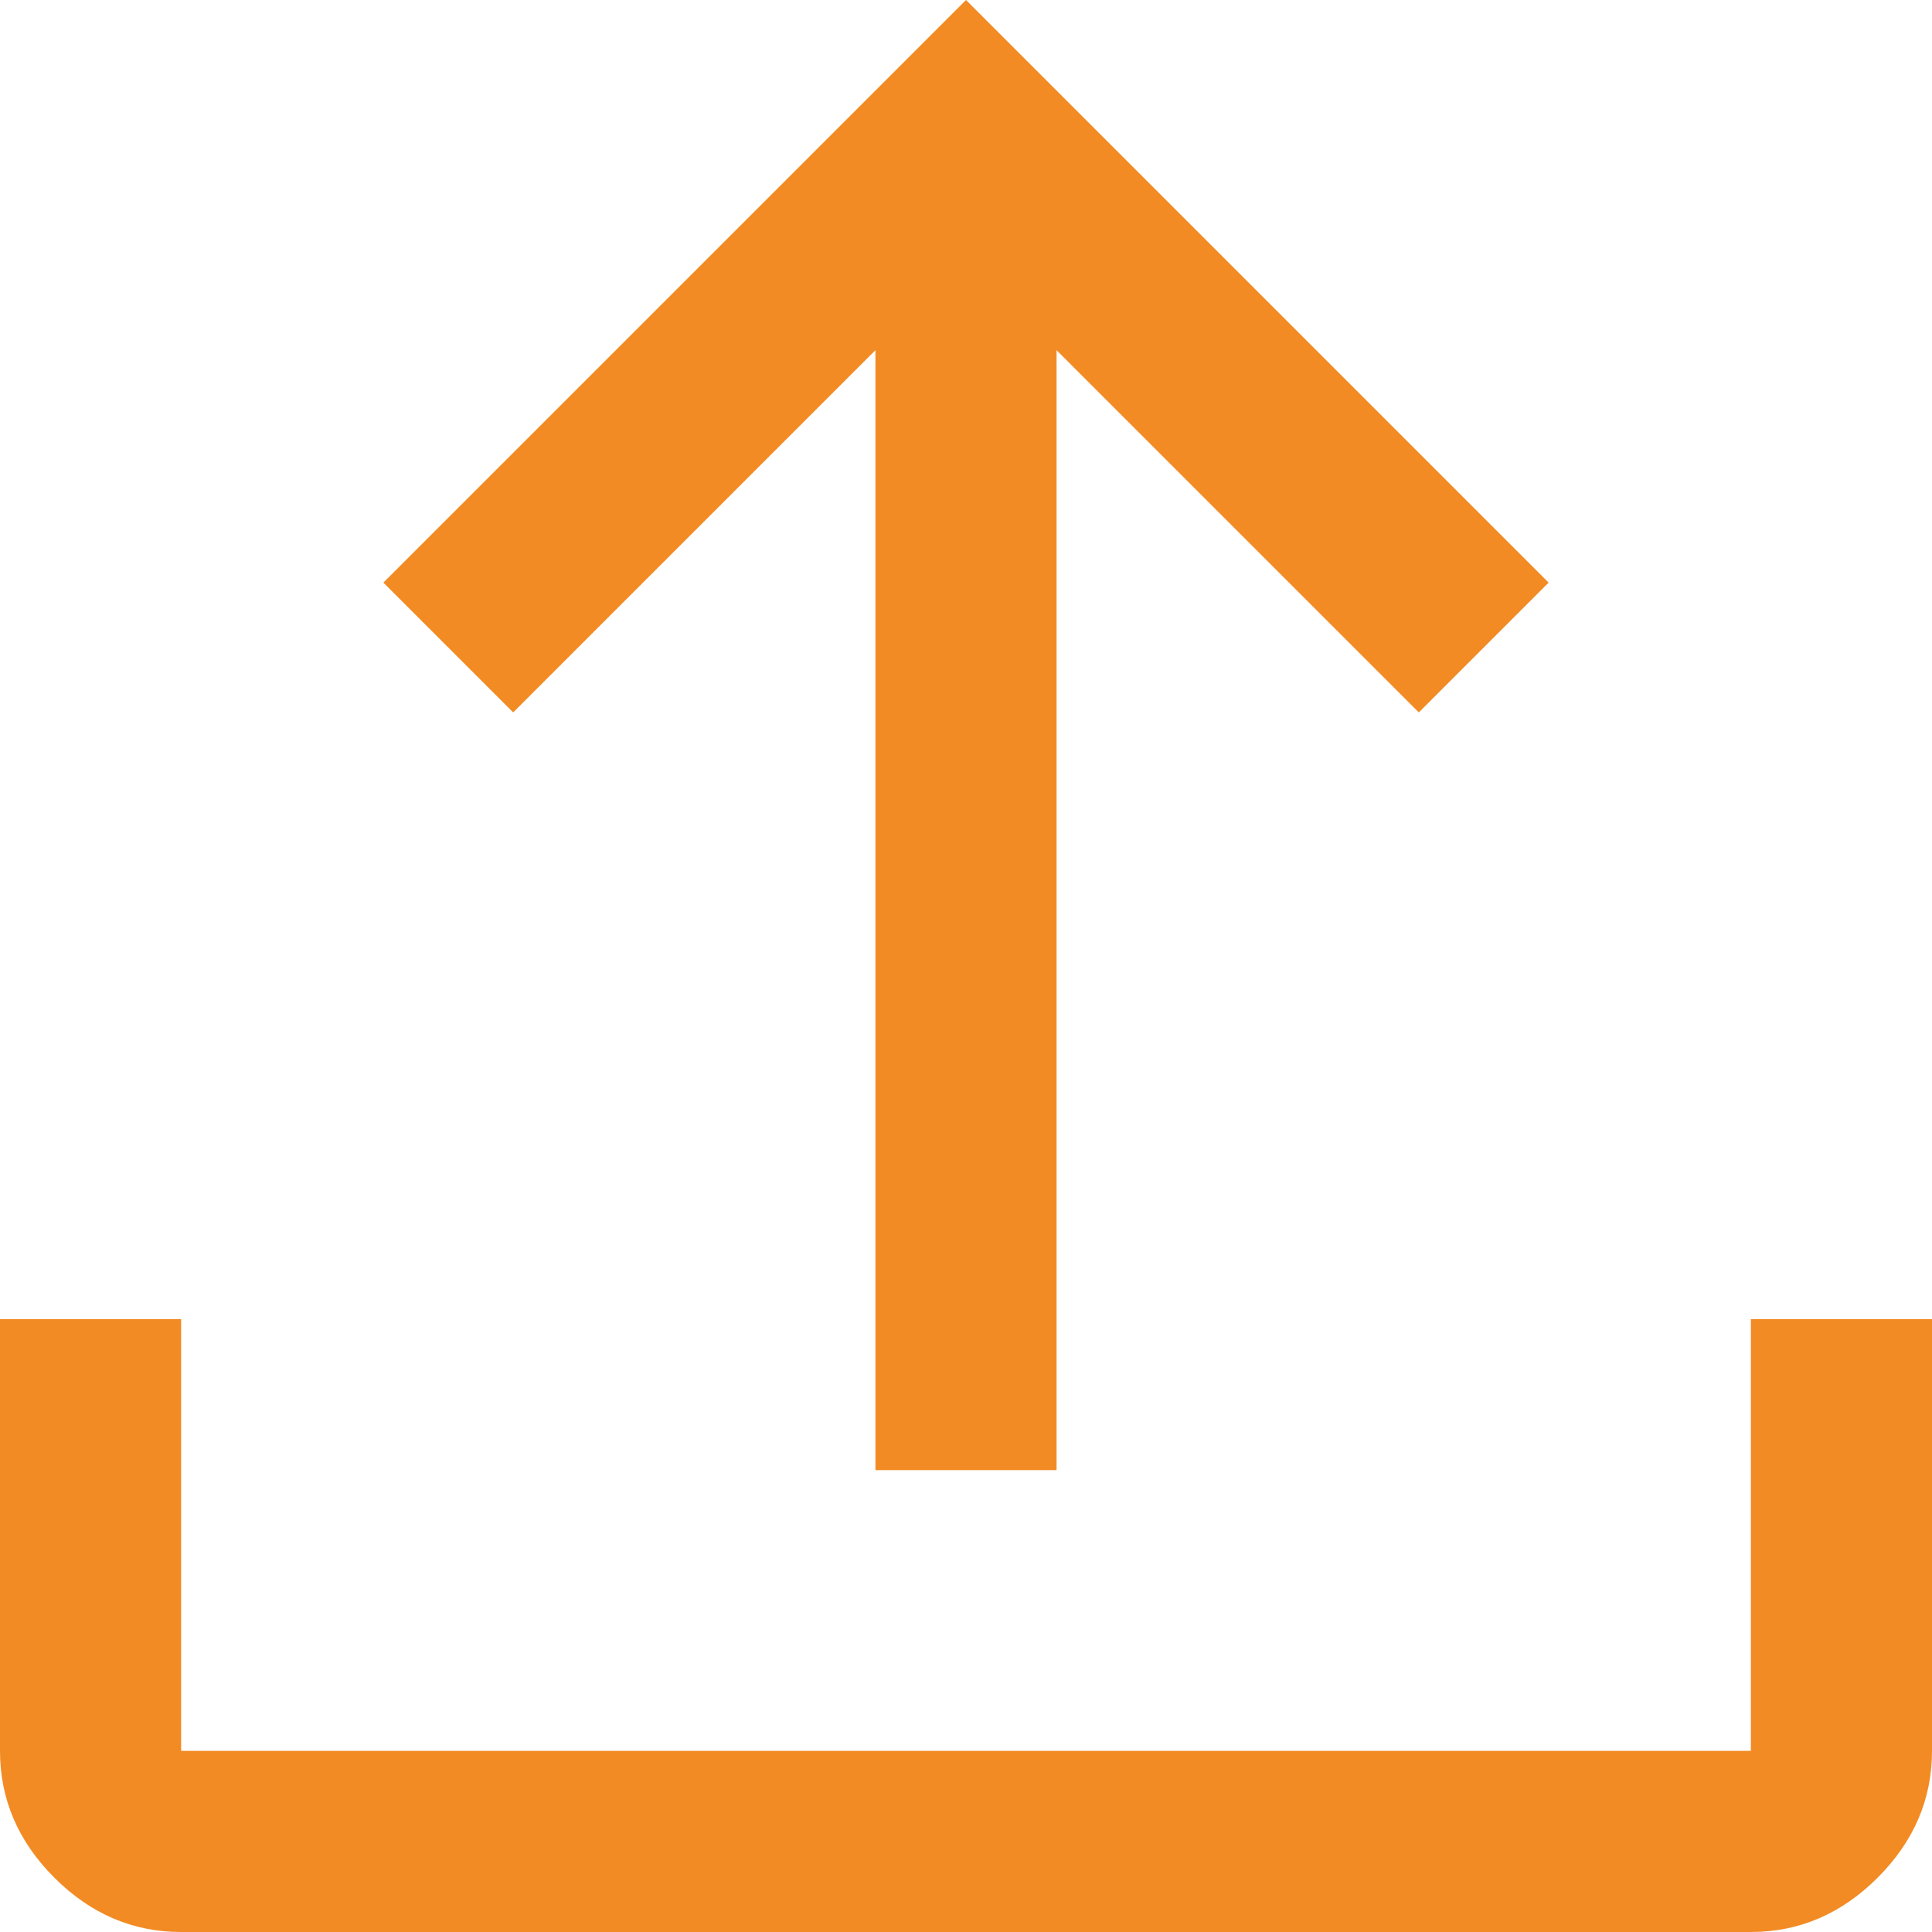 <svg width="32" height="32" viewBox="0 0 32 32" fill="none" xmlns="http://www.w3.org/2000/svg">
<path d="M14.5 24.35V5.8L8.5 11.8L6.35 9.65L16 0L25.65 9.65L23.5 11.8L17.5 5.8V24.35H14.5ZM3 32C2.2 32 1.5 31.7 0.9 31.1C0.3 30.5 0 29.8 0 29V21.85H3V29H29V21.85H32V29C32 29.8 31.7 30.5 31.1 31.1C30.5 31.7 29.8 32 29 32H3Z" fill="#F28B24"/>
</svg>
